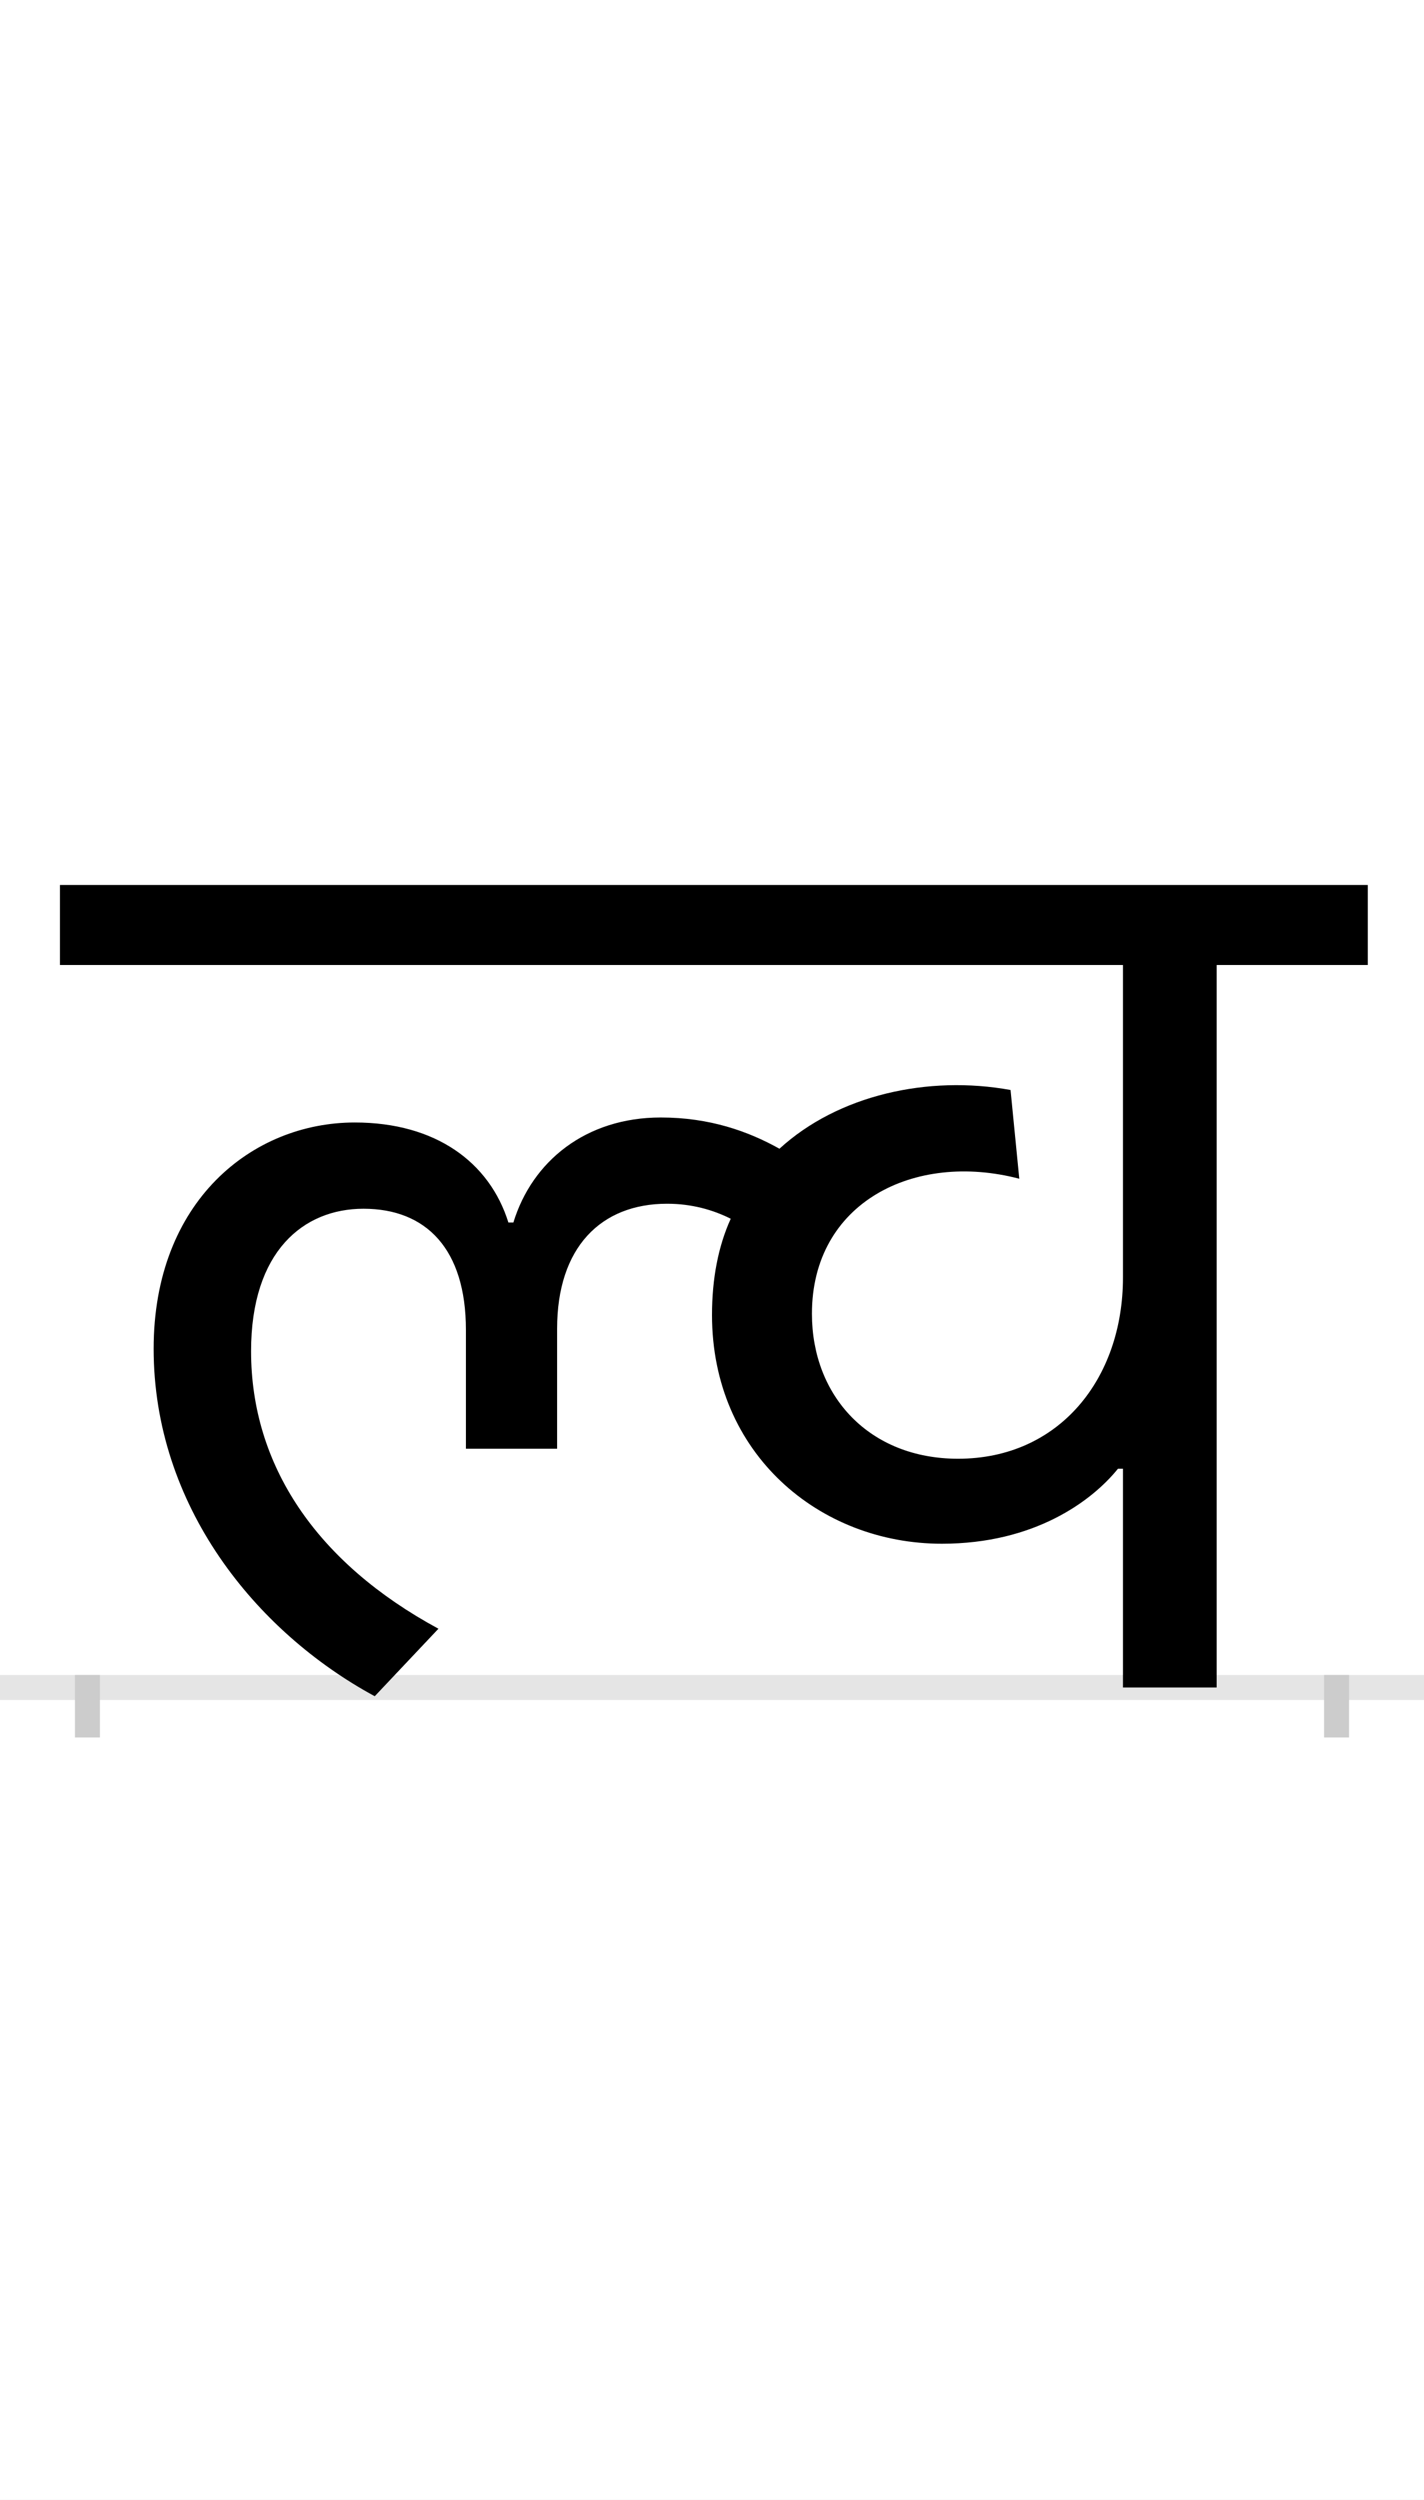<?xml version="1.0" encoding="UTF-8"?>
<svg height="200.0" version="1.1" width="114.0" xmlns="http://www.w3.org/2000/svg" xmlns:xlink="http://www.w3.org/1999/xlink">
 <rect width="100%" height="100%" fill="#808080" stroke="none"/>
 <path d="M0,0 l114,0 l0,200 l-114,0 Z M0,0" fill="rgb(255,255,255)" transform="matrix(1,0,0,-1,0.0,200.0)"/>
 <path d="M0,0 l114,0" fill="none" stroke="rgb(229,229,229)" stroke-width="2" transform="matrix(1,0,0,-1,0.0,135.0)"/>
 <path d="M0,1 l0,-5" fill="none" stroke="rgb(204,204,204)" stroke-width="2" transform="matrix(1,0,0,-1,7.0,135.0)"/>
 <path d="M0,1 l0,-5" fill="none" stroke="rgb(204,204,204)" stroke-width="2" transform="matrix(1,0,0,-1,107.0,135.0)"/>
 <path d="M214,452 c-82,0,-161,-63,-161,-181 c0,-125,81,-226,177,-278 l51,54 c-98,53,-150,131,-150,222 c0,80,42,114,90,114 c50,0,82,-32,82,-97 l0,-95 l73,0 l0,96 c0,65,35,100,88,100 c20,0,37,-5,51,-12 c-10,-22,-15,-48,-15,-77 c0,-111,86,-183,184,-183 c74,0,120,34,141,60 l4,0 l0,-175 l75,0 l0,578 l121,0 l0,64 l-1047,0 l0,-64 l851,0 l0,-250 c0,-81,-51,-145,-132,-145 c-71,0,-117,50,-117,116 c0,89,82,130,166,108 l-7,71 c-66,12,-138,-4,-185,-47 c-25,14,-56,25,-95,25 c-60,0,-103,-35,-118,-84 l-4,0 c-15,48,-58,80,-123,80 Z M214,452" fill="rgb(0,0,0)" transform="matrix(0.1,0.0,0.0,-0.1,7.0,135.0)"/>
</svg>
